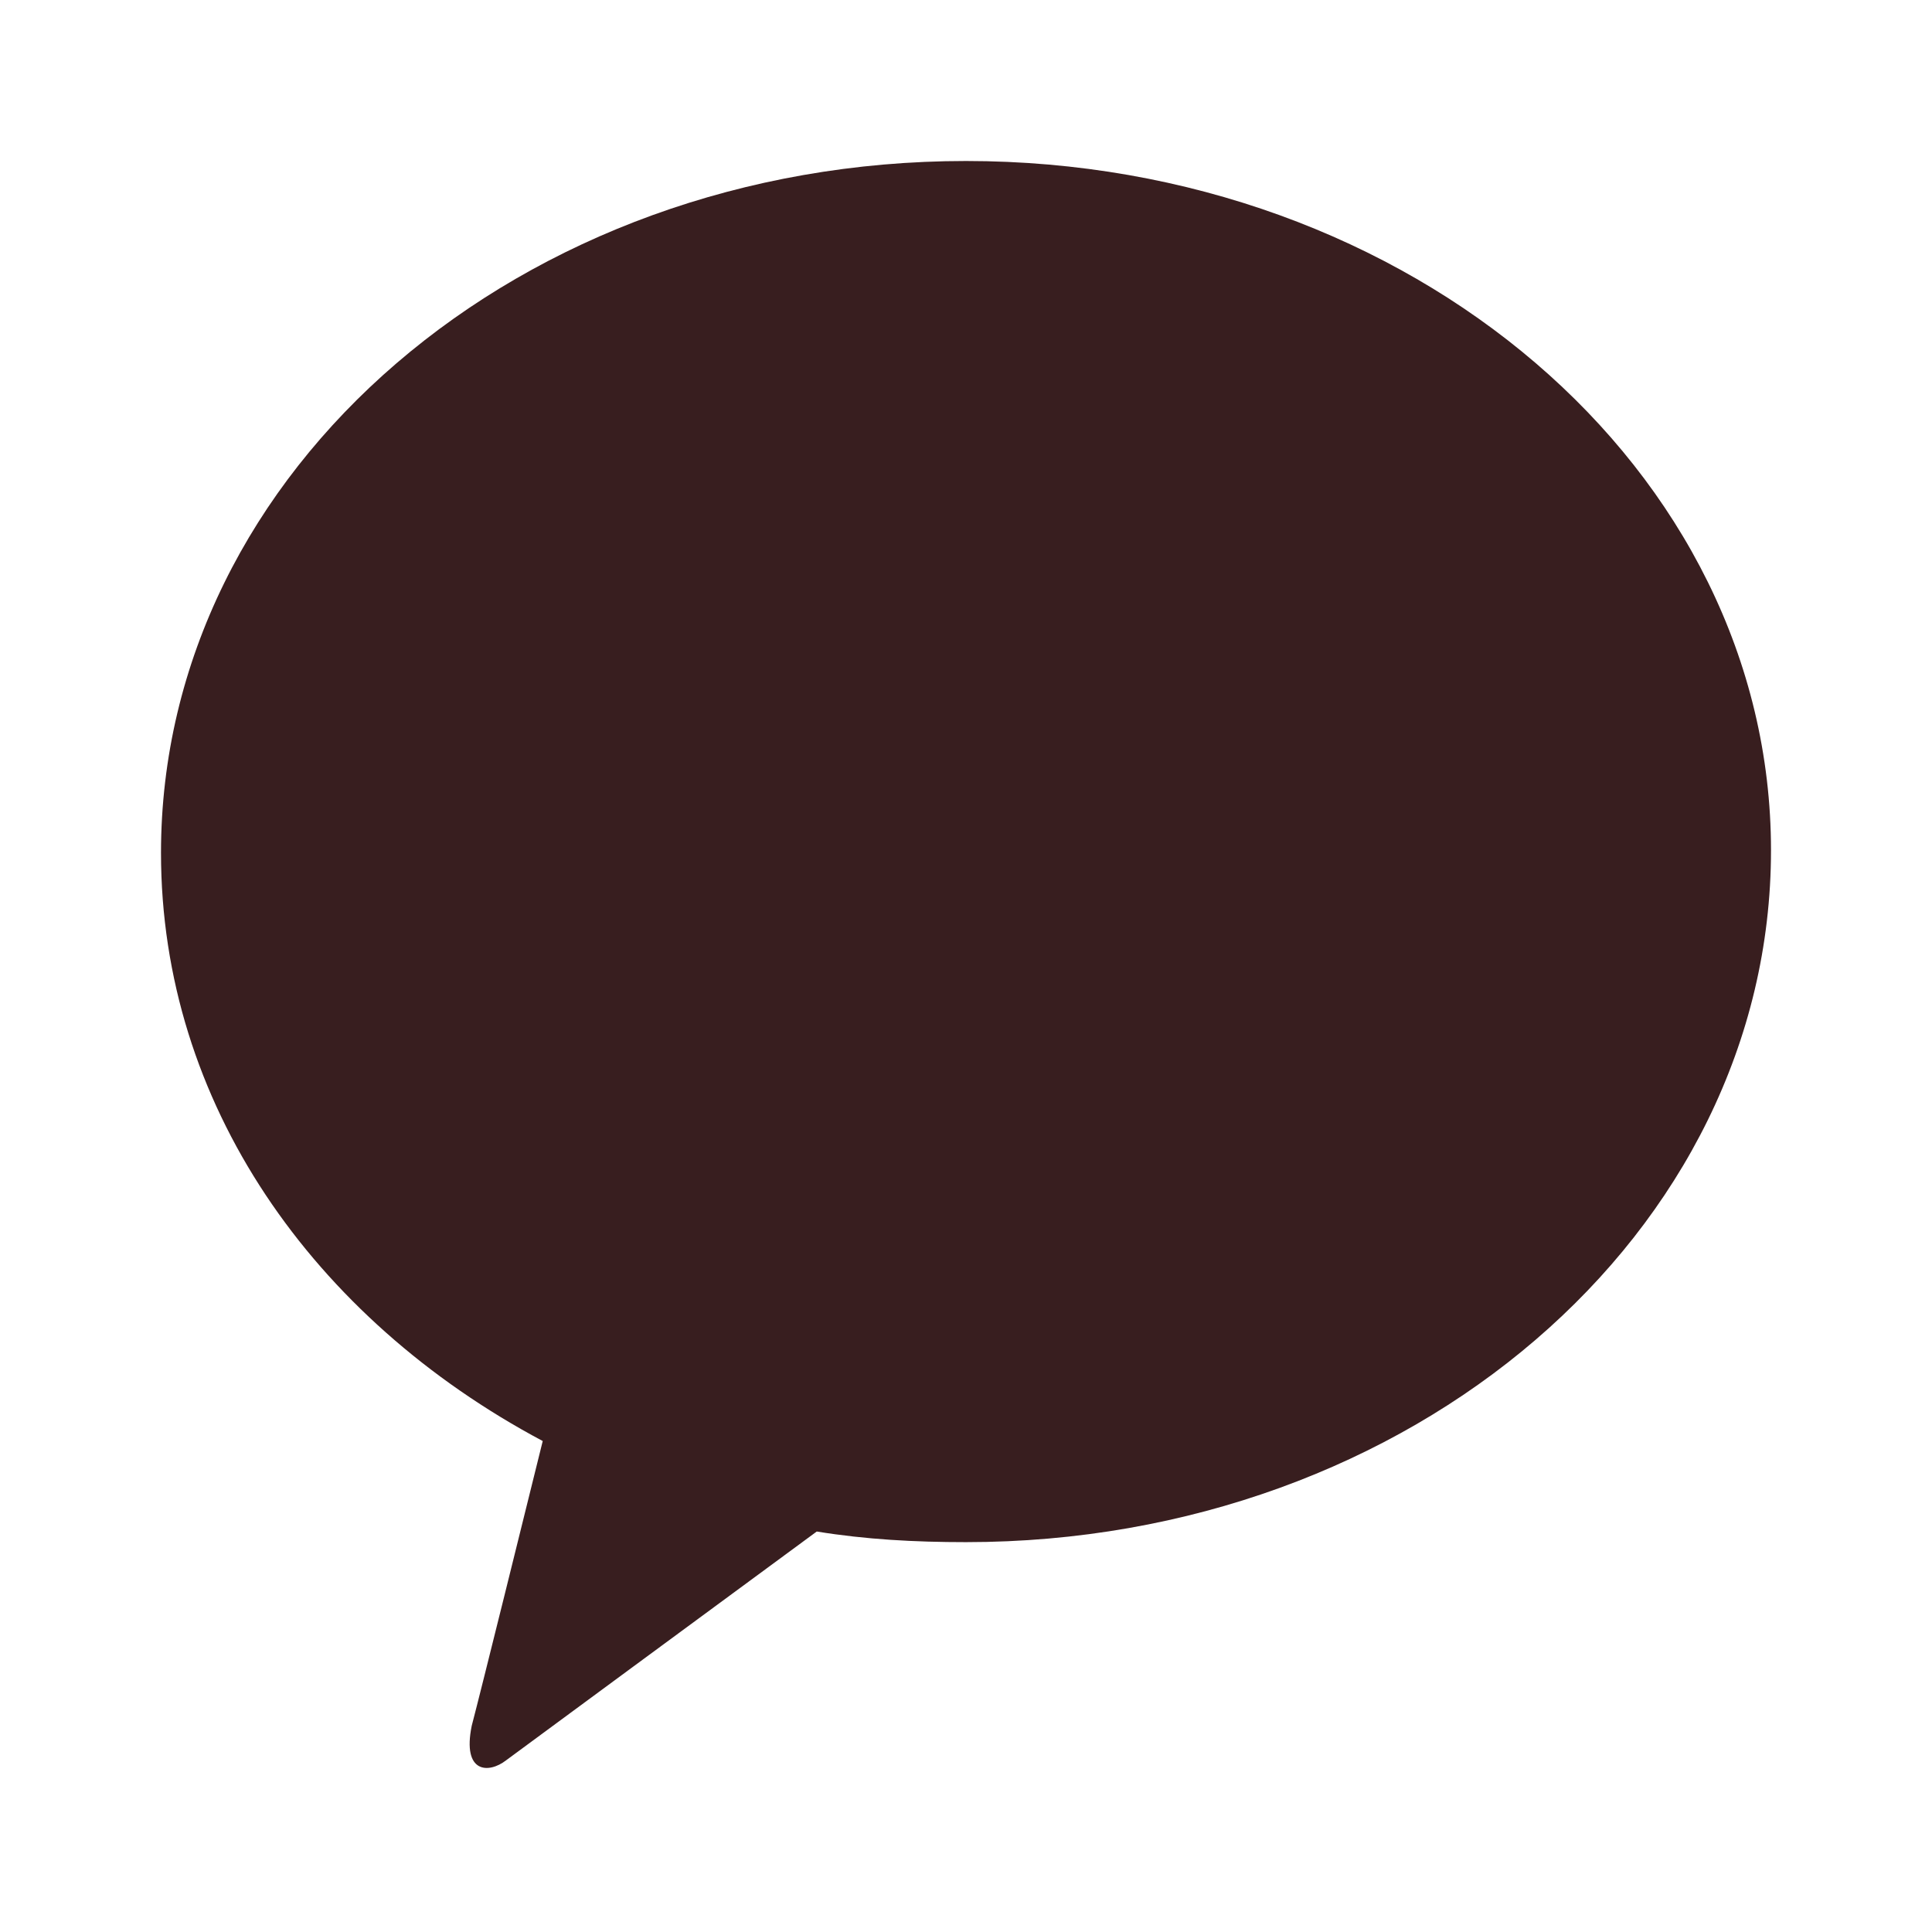 <svg xmlns="http://www.w3.org/2000/svg" width="24" height="24" fill="none" viewBox="0 0 24 24">
    <path fill="#381E1F" d="M12 2C6.468 2 2 5.835 2 10.595c0 3.107 1.885 5.785 4.742 7.306-.213.86-.76 3.074-.882 3.537-.121.595.213.595.426.43.182-.133 2.735-2.017 3.86-2.843.608.099 1.216.132 1.854.132 5.532 0 10-3.835 10-8.595C22 5.835 17.532 2 12 2z"/>
</svg>
